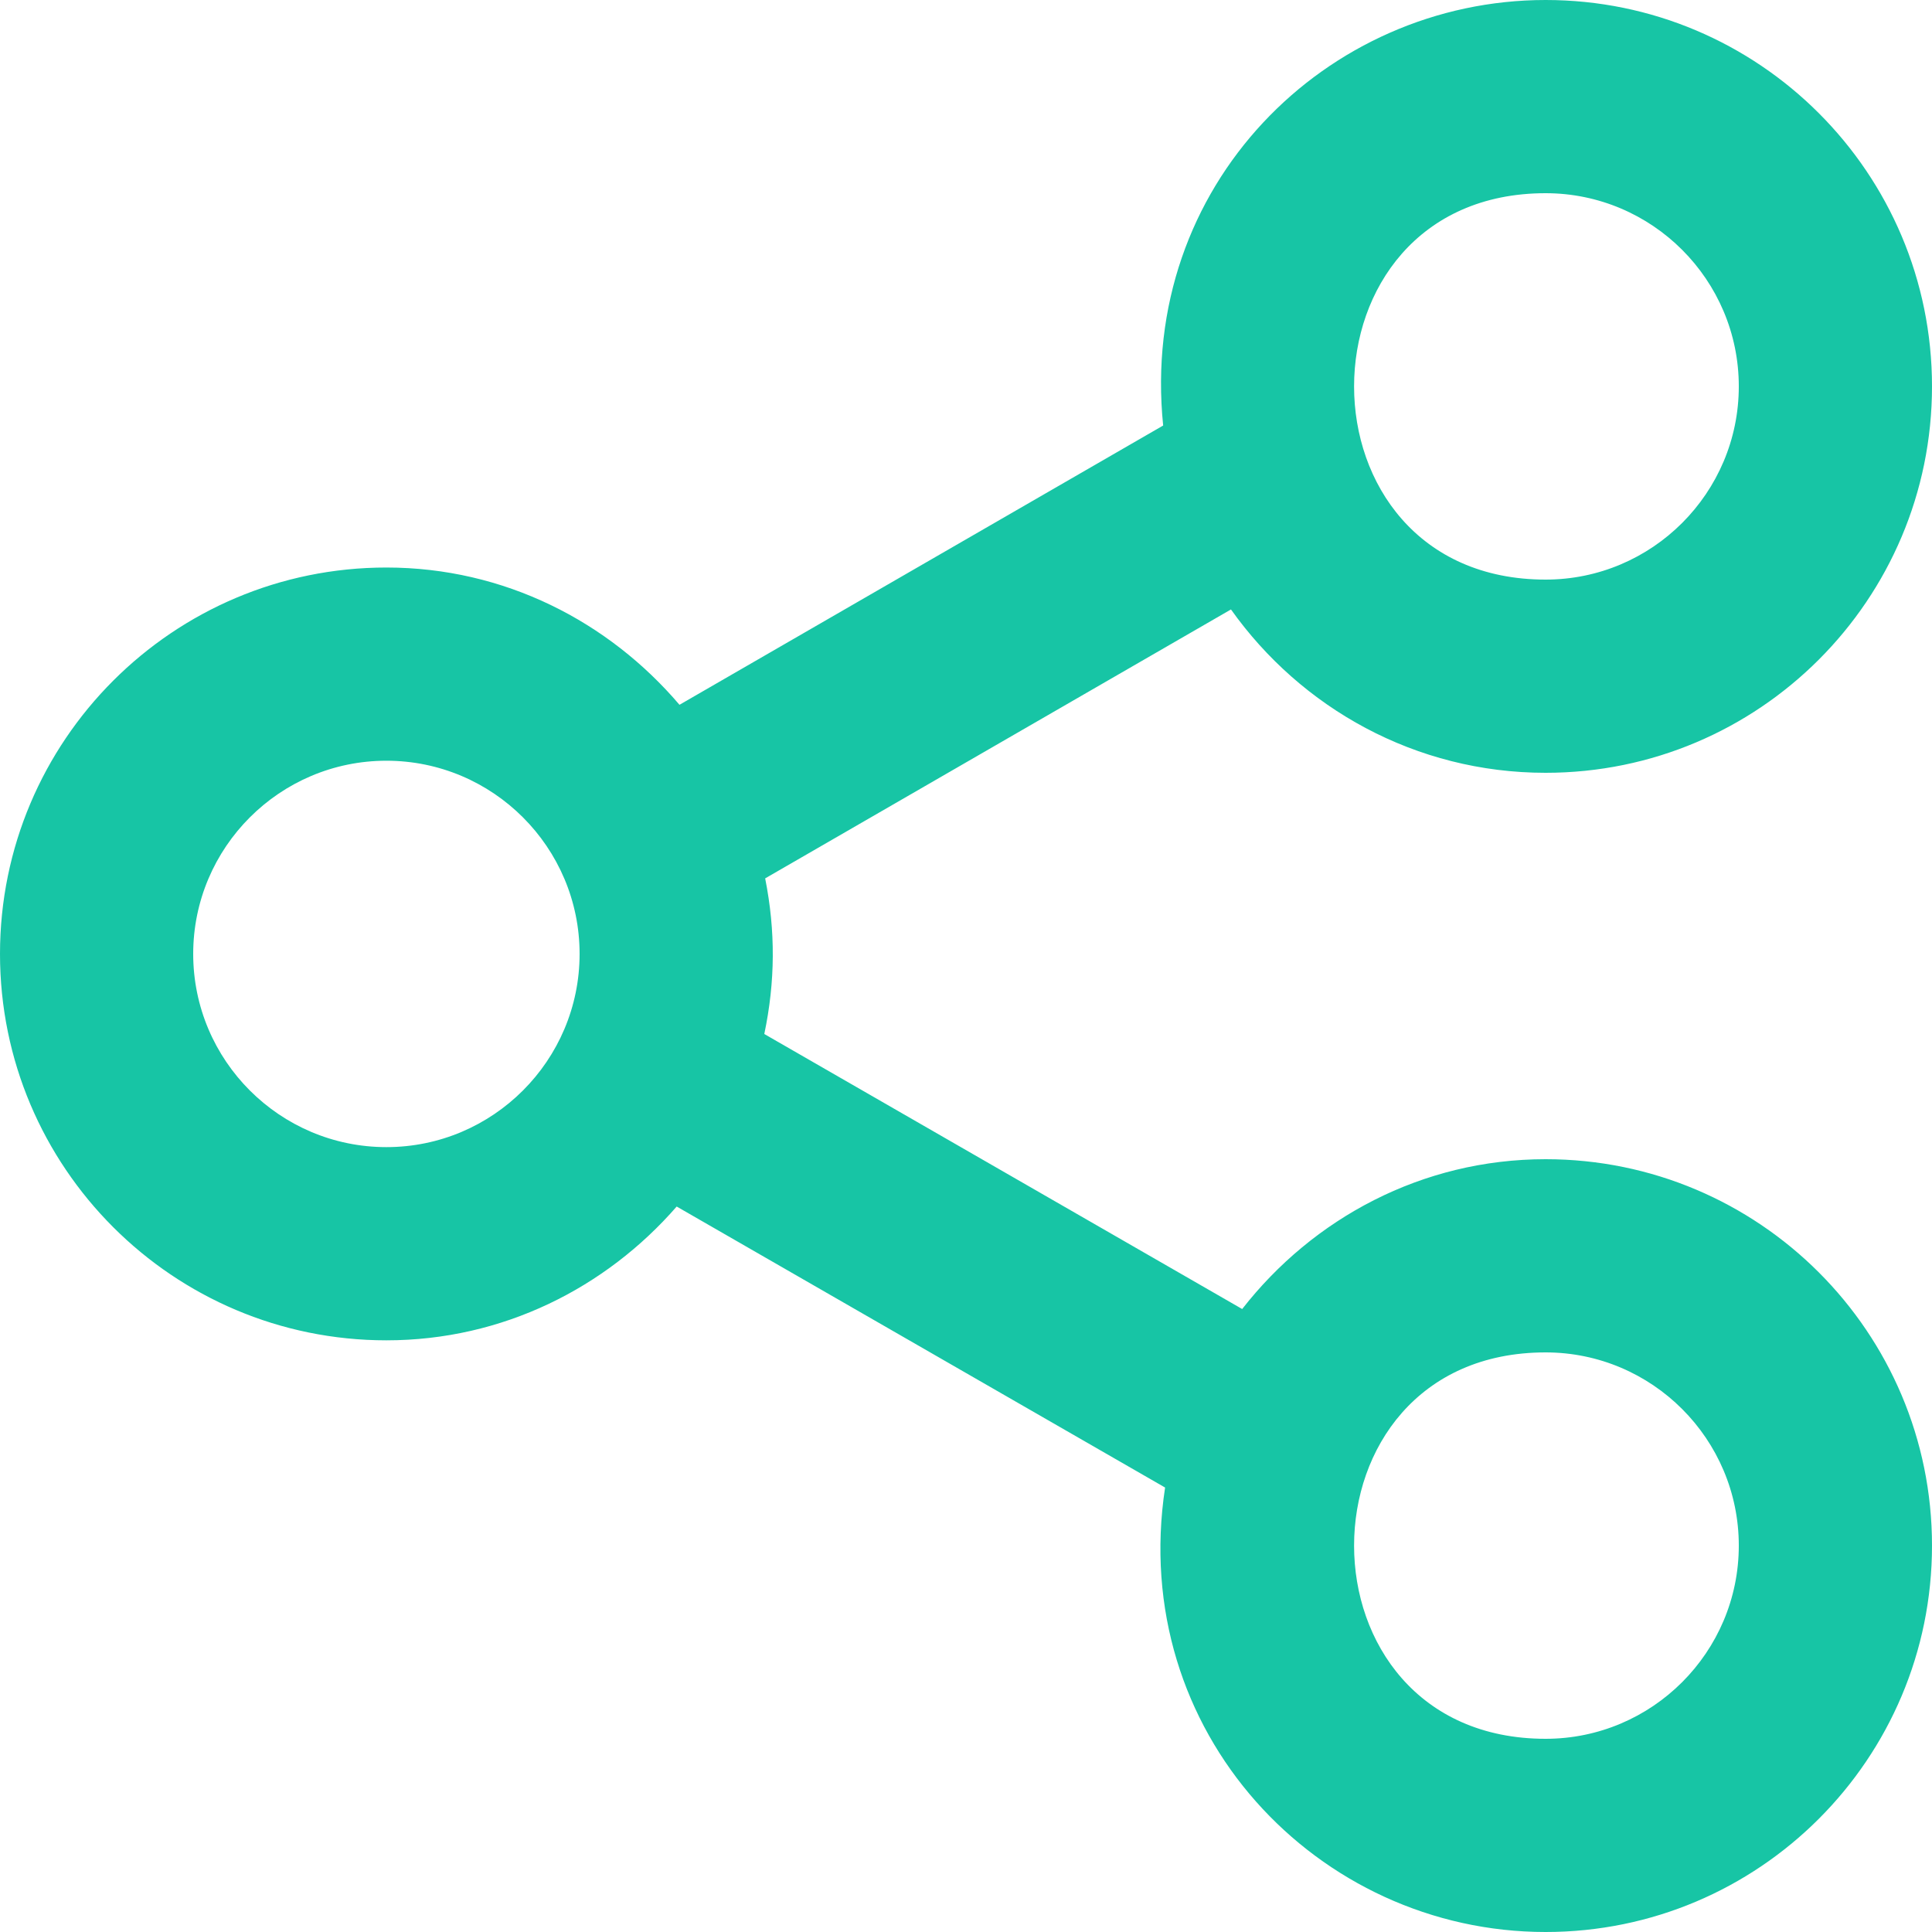 <svg width="20" height="20" viewBox="0 0 20 20" fill="none" xmlns="http://www.w3.org/2000/svg">
<path fill-rule="evenodd" clip-rule="evenodd" d="M4 11.875C5.103 11.875 6 10.978 6 9.875C6 8.772 5.103 7.875 4 7.875C2.897 7.875 2 8.772 2 9.875C2 10.978 2.897 11.875 4 11.875ZM16 18C17.103 18 18 17.103 18 16C18 14.897 17.103 14 16 14C13.357 14 13.356 18 16 18ZM16 6C17.103 6 18 5.103 18 4C18 2.897 17.103 2 16 2C13.357 2 13.356 6 16 6ZM4 5.875C5.221 5.875 6.3 6.434 7.034 7.296L12.041 4.405C11.788 1.919 13.731 0 16 0C18.209 0 20 1.791 20 4C20 6.209 18.209 8 16 8C14.653 8 13.468 7.329 12.743 6.309L7.921 9.093C8.029 9.637 8.026 10.161 7.912 10.704L12.859 13.551C13.591 12.613 14.719 12 16 12C18.209 12 20 13.791 20 16C20 18.209 18.209 20 16 20C13.638 20 11.676 17.928 12.061 15.399L7.005 12.49C6.272 13.332 5.204 13.875 4 13.875C1.791 13.875 0 12.084 0 9.875C0 7.666 1.791 5.875 4 5.875Z" fill="#17C5A5"/>
</svg>
